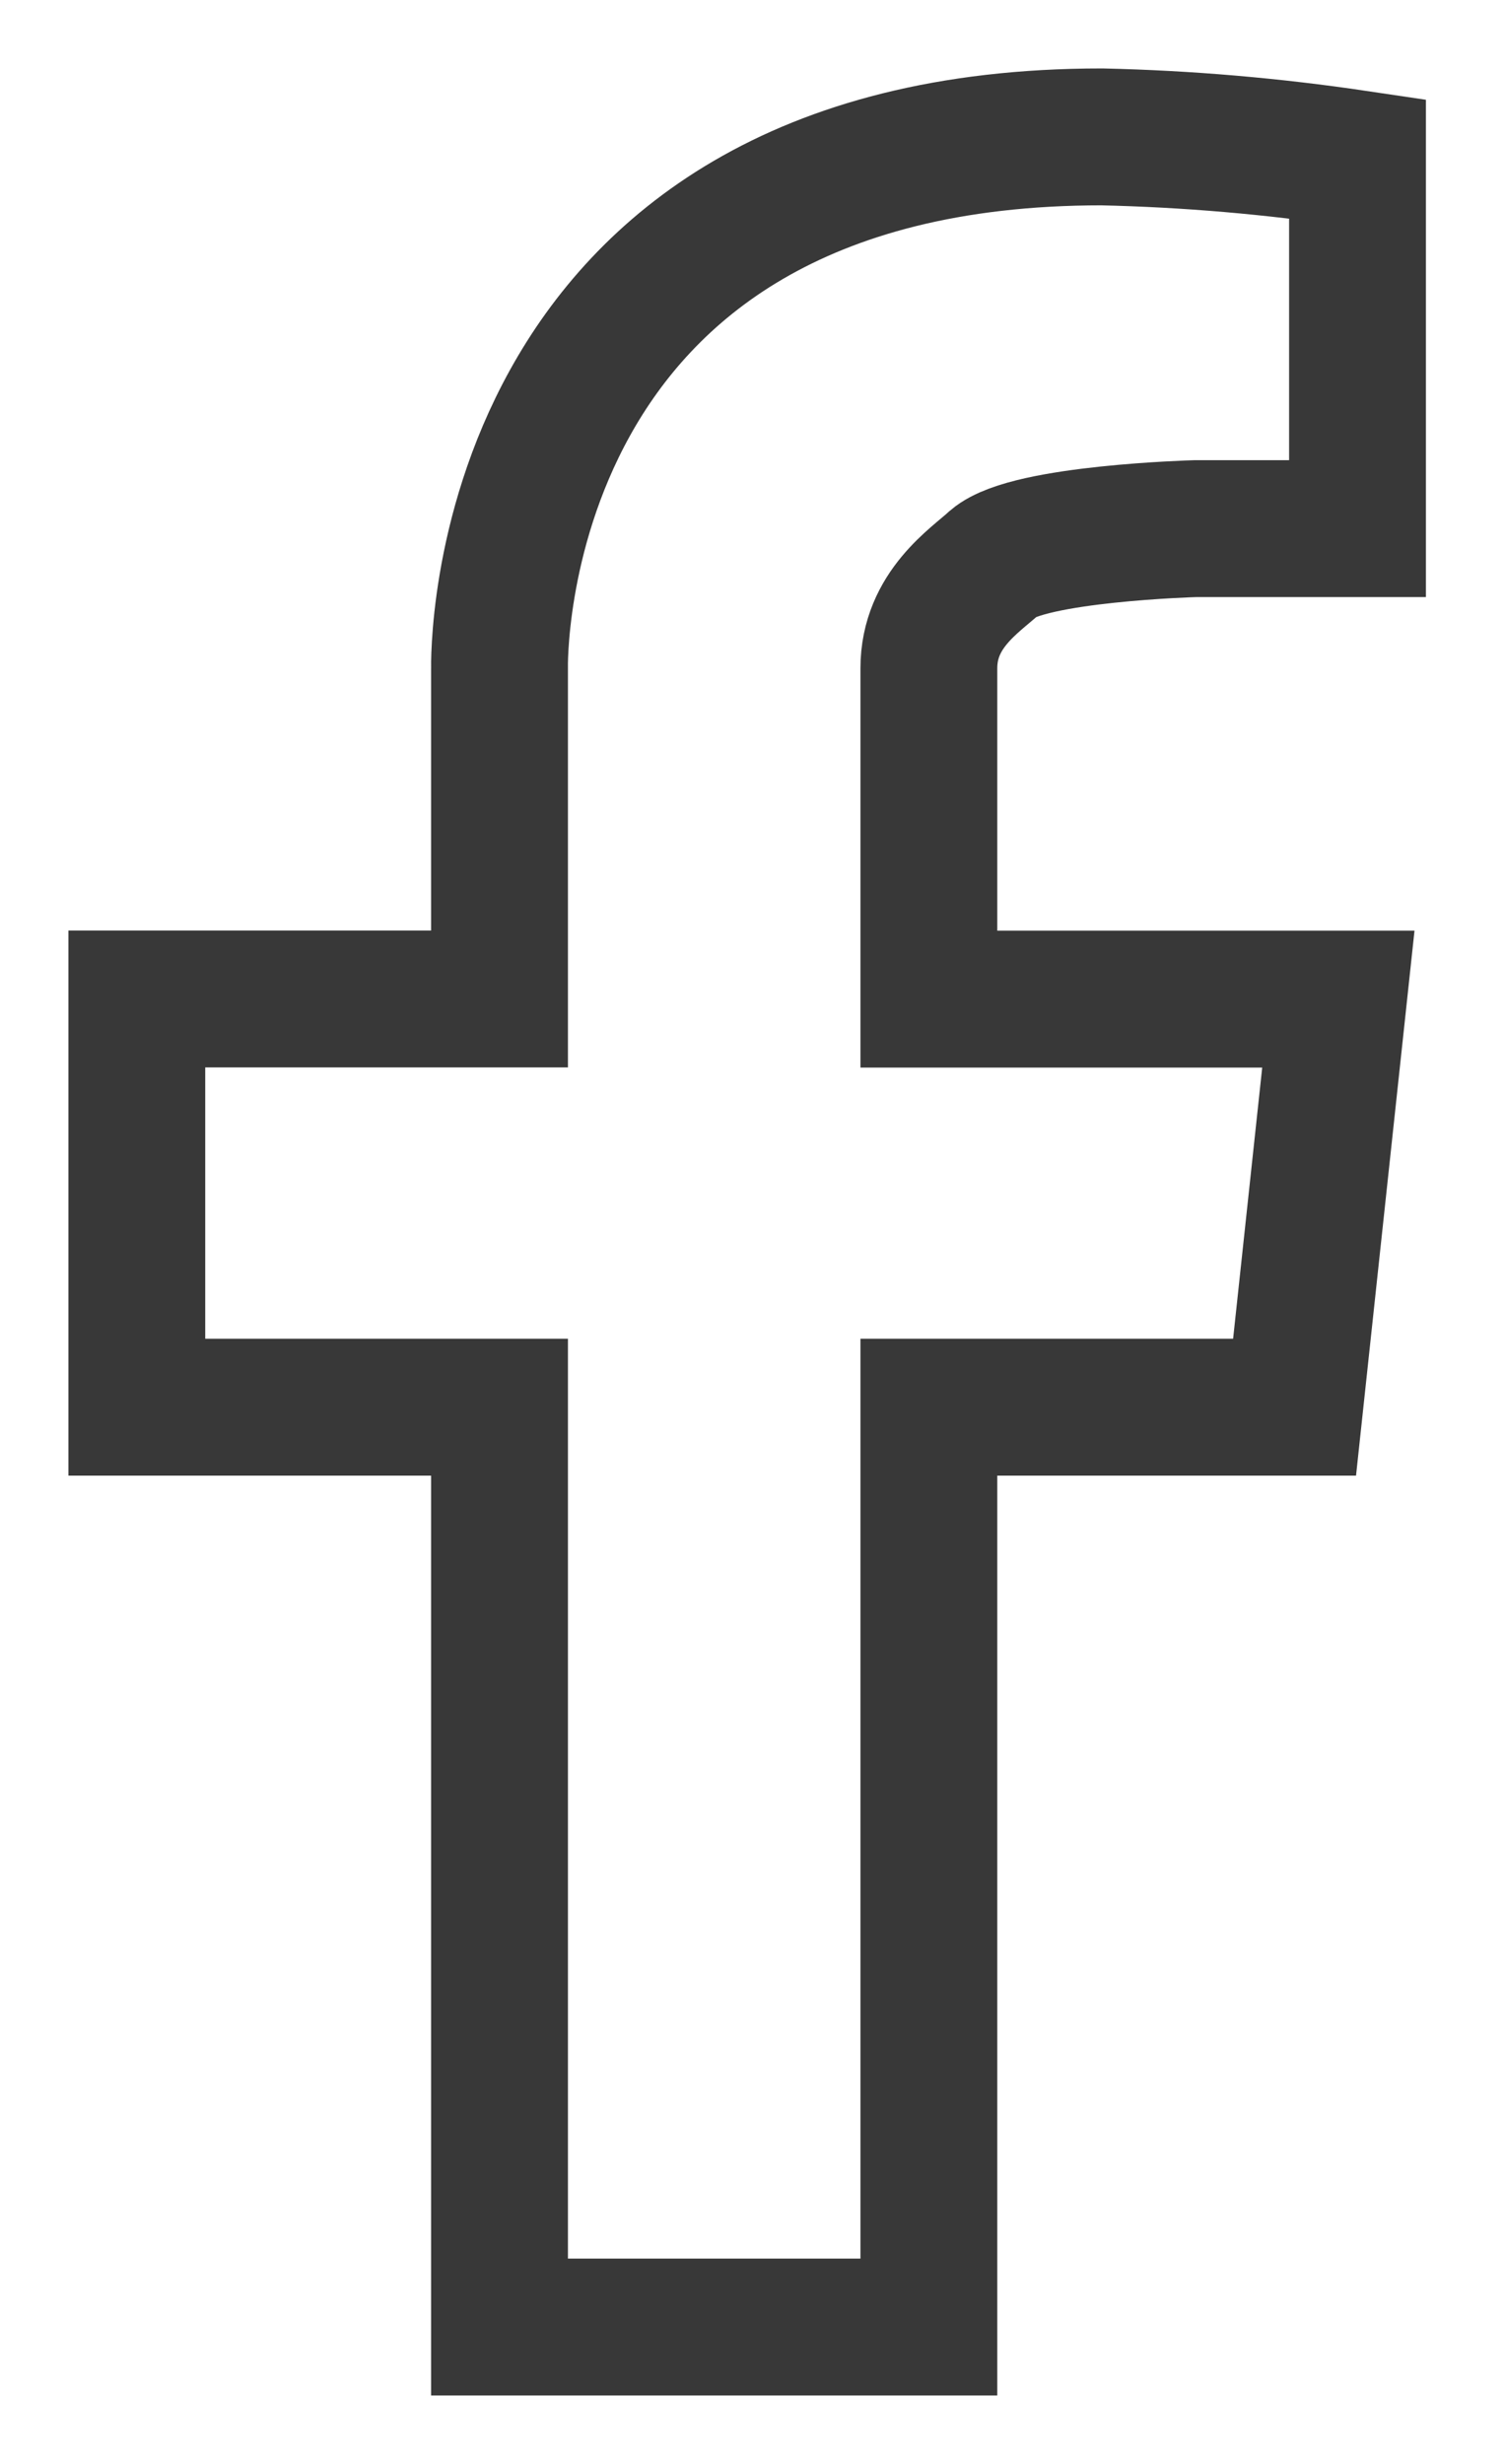 <svg width="11" height="18" viewBox="0 0 11 18" fill="none" xmlns="http://www.w3.org/2000/svg">
<path d="M3.651 4.882V7.298H1V10.28H3.651V17H6.789V10.28H9.462L9.782 7.299H6.789V4.882C6.789 4.454 7.126 4.242 7.269 4.11C7.52 3.896 8.733 3.862 8.733 3.862H9.922V1.16C9.303 1.068 8.678 1.014 8.053 1C3.56 1 3.651 4.882 3.651 4.882Z" stroke="#383838" stroke-miterlimit="10"/>
</svg>
